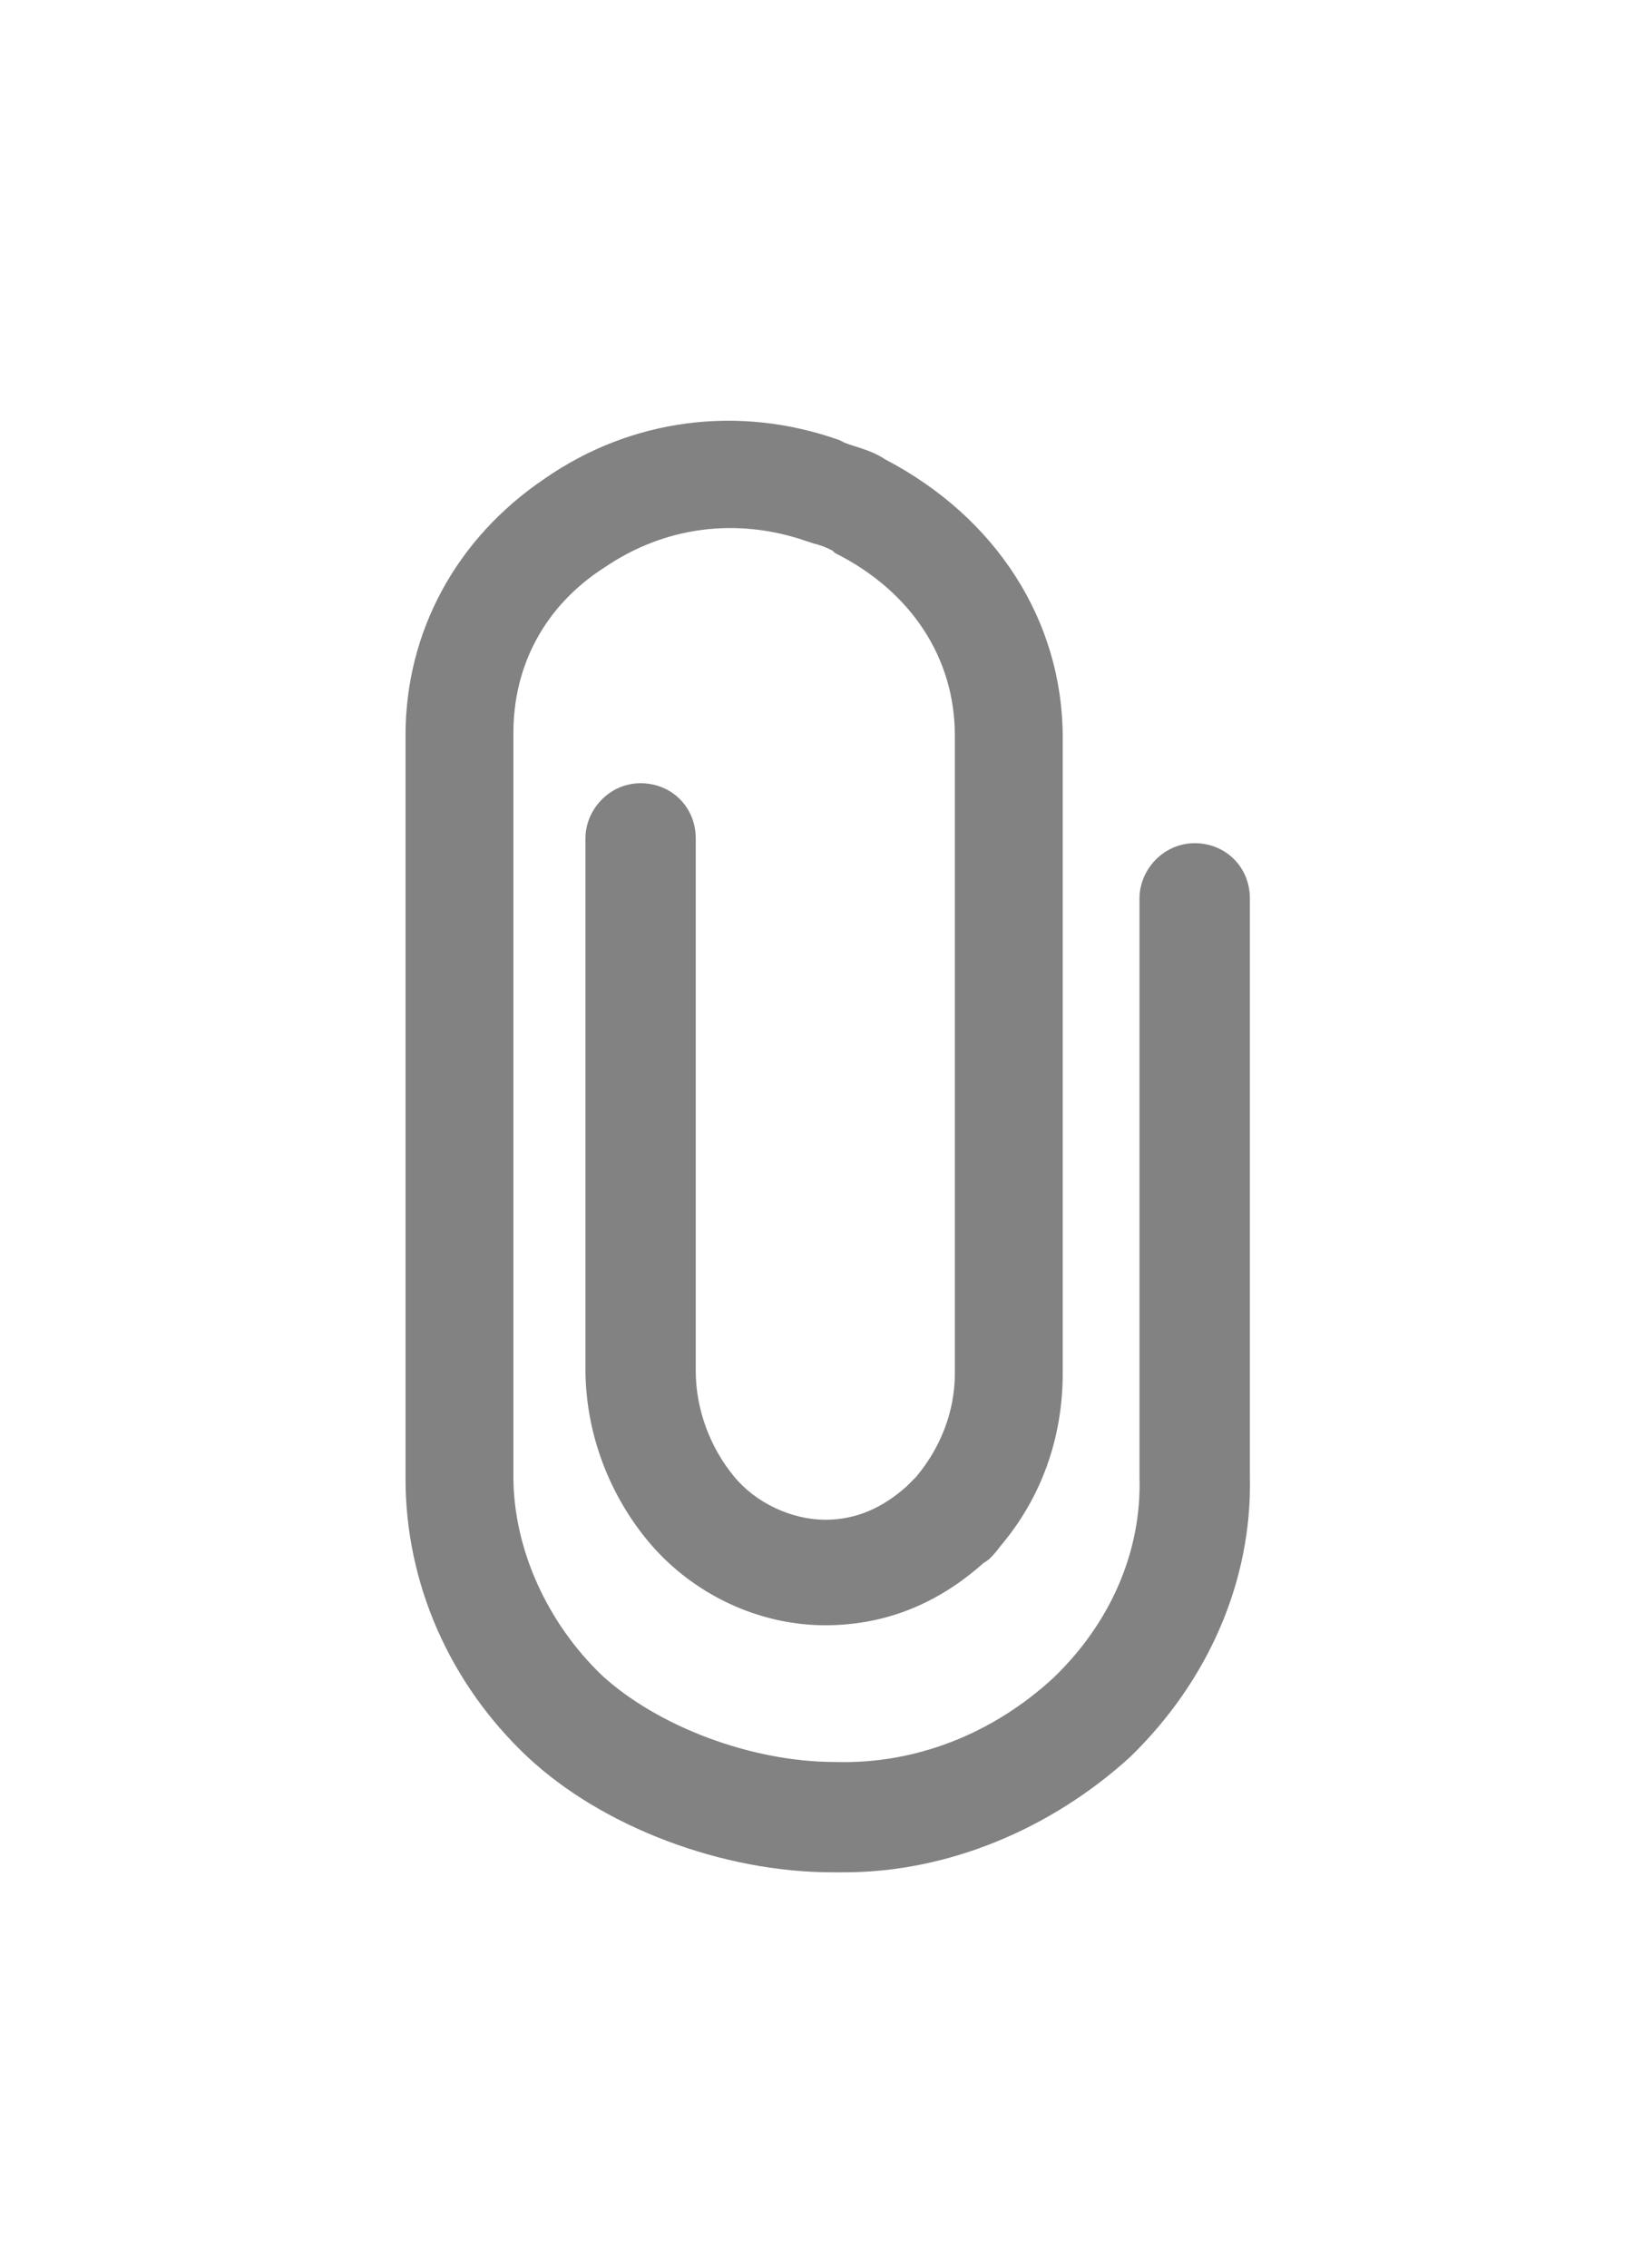 <svg width="18" height="25" viewBox="0 0 18 25" fill="none" xmlns="http://www.w3.org/2000/svg">
<g filter="url(#filter0_d_196_7551)">
<path d="M9.308 16.637C9.255 16.637 9.229 16.637 9.176 16.637C7.96 16.637 6.638 16.135 5.818 15.368C4.946 14.549 4.47 13.438 4.47 12.301V4.105C4.47 2.968 5.025 1.937 6.003 1.276C6.955 0.614 8.145 0.456 9.255 0.852L9.308 0.879C9.441 0.932 9.599 0.958 9.758 1.064C10.974 1.699 11.714 2.836 11.714 4.131V11.138C11.714 11.852 11.476 12.513 11.027 13.042C10.948 13.147 10.895 13.2 10.842 13.227C10.339 13.676 9.758 13.914 9.097 13.914C8.356 13.914 7.643 13.57 7.167 13.015C6.717 12.486 6.453 11.799 6.453 11.085V5.242C6.453 4.924 6.717 4.633 7.061 4.633C7.405 4.633 7.669 4.898 7.669 5.242V11.111C7.669 11.534 7.828 11.957 8.092 12.275C8.33 12.566 8.727 12.751 9.097 12.751C9.441 12.751 9.731 12.618 9.996 12.381C10.022 12.354 10.049 12.328 10.101 12.275C10.366 11.957 10.525 11.561 10.525 11.138V4.105C10.525 3.259 10.049 2.518 9.203 2.095L9.176 2.069C9.123 2.042 9.07 2.016 8.965 1.989L8.885 1.963C8.118 1.699 7.325 1.804 6.664 2.254C6.003 2.677 5.659 3.338 5.659 4.078V12.275C5.659 13.068 6.03 13.888 6.638 14.469C7.246 15.025 8.277 15.421 9.203 15.421C10.101 15.448 10.948 15.104 11.609 14.496C12.243 13.888 12.587 13.095 12.56 12.275V5.903C12.56 5.585 12.825 5.294 13.169 5.294C13.512 5.294 13.777 5.559 13.777 5.903V12.275C13.803 13.412 13.327 14.522 12.455 15.368C11.582 16.162 10.445 16.637 9.308 16.637Z" fill="#828282"/>
</g>
<defs>
<filter id="filter0_d_196_7551" x="0.47" y="0.638" width="17.308" height="24" filterUnits="userSpaceOnUse" color-interpolation-filters="sRGB">
<feFlood flood-opacity="0" result="BackgroundImageFix"/>
<feColorMatrix in="SourceAlpha" type="matrix" values="0 0 0 0 0 0 0 0 0 0 0 0 0 0 0 0 0 0 127 0" result="hardAlpha"/>
<feOffset dy="4"/>
<feGaussianBlur stdDeviation="2"/>
<feComposite in2="hardAlpha" operator="out"/>
<feColorMatrix type="matrix" values="0 0 0 0 0 0 0 0 0 0 0 0 0 0 0 0 0 0 0.25 0"/>
<feBlend mode="normal" in2="BackgroundImageFix" result="effect1_dropShadow_196_7551"/>
<feBlend mode="normal" in="SourceGraphic" in2="effect1_dropShadow_196_7551" result="shape"/>
</filter>
</defs>
</svg>
